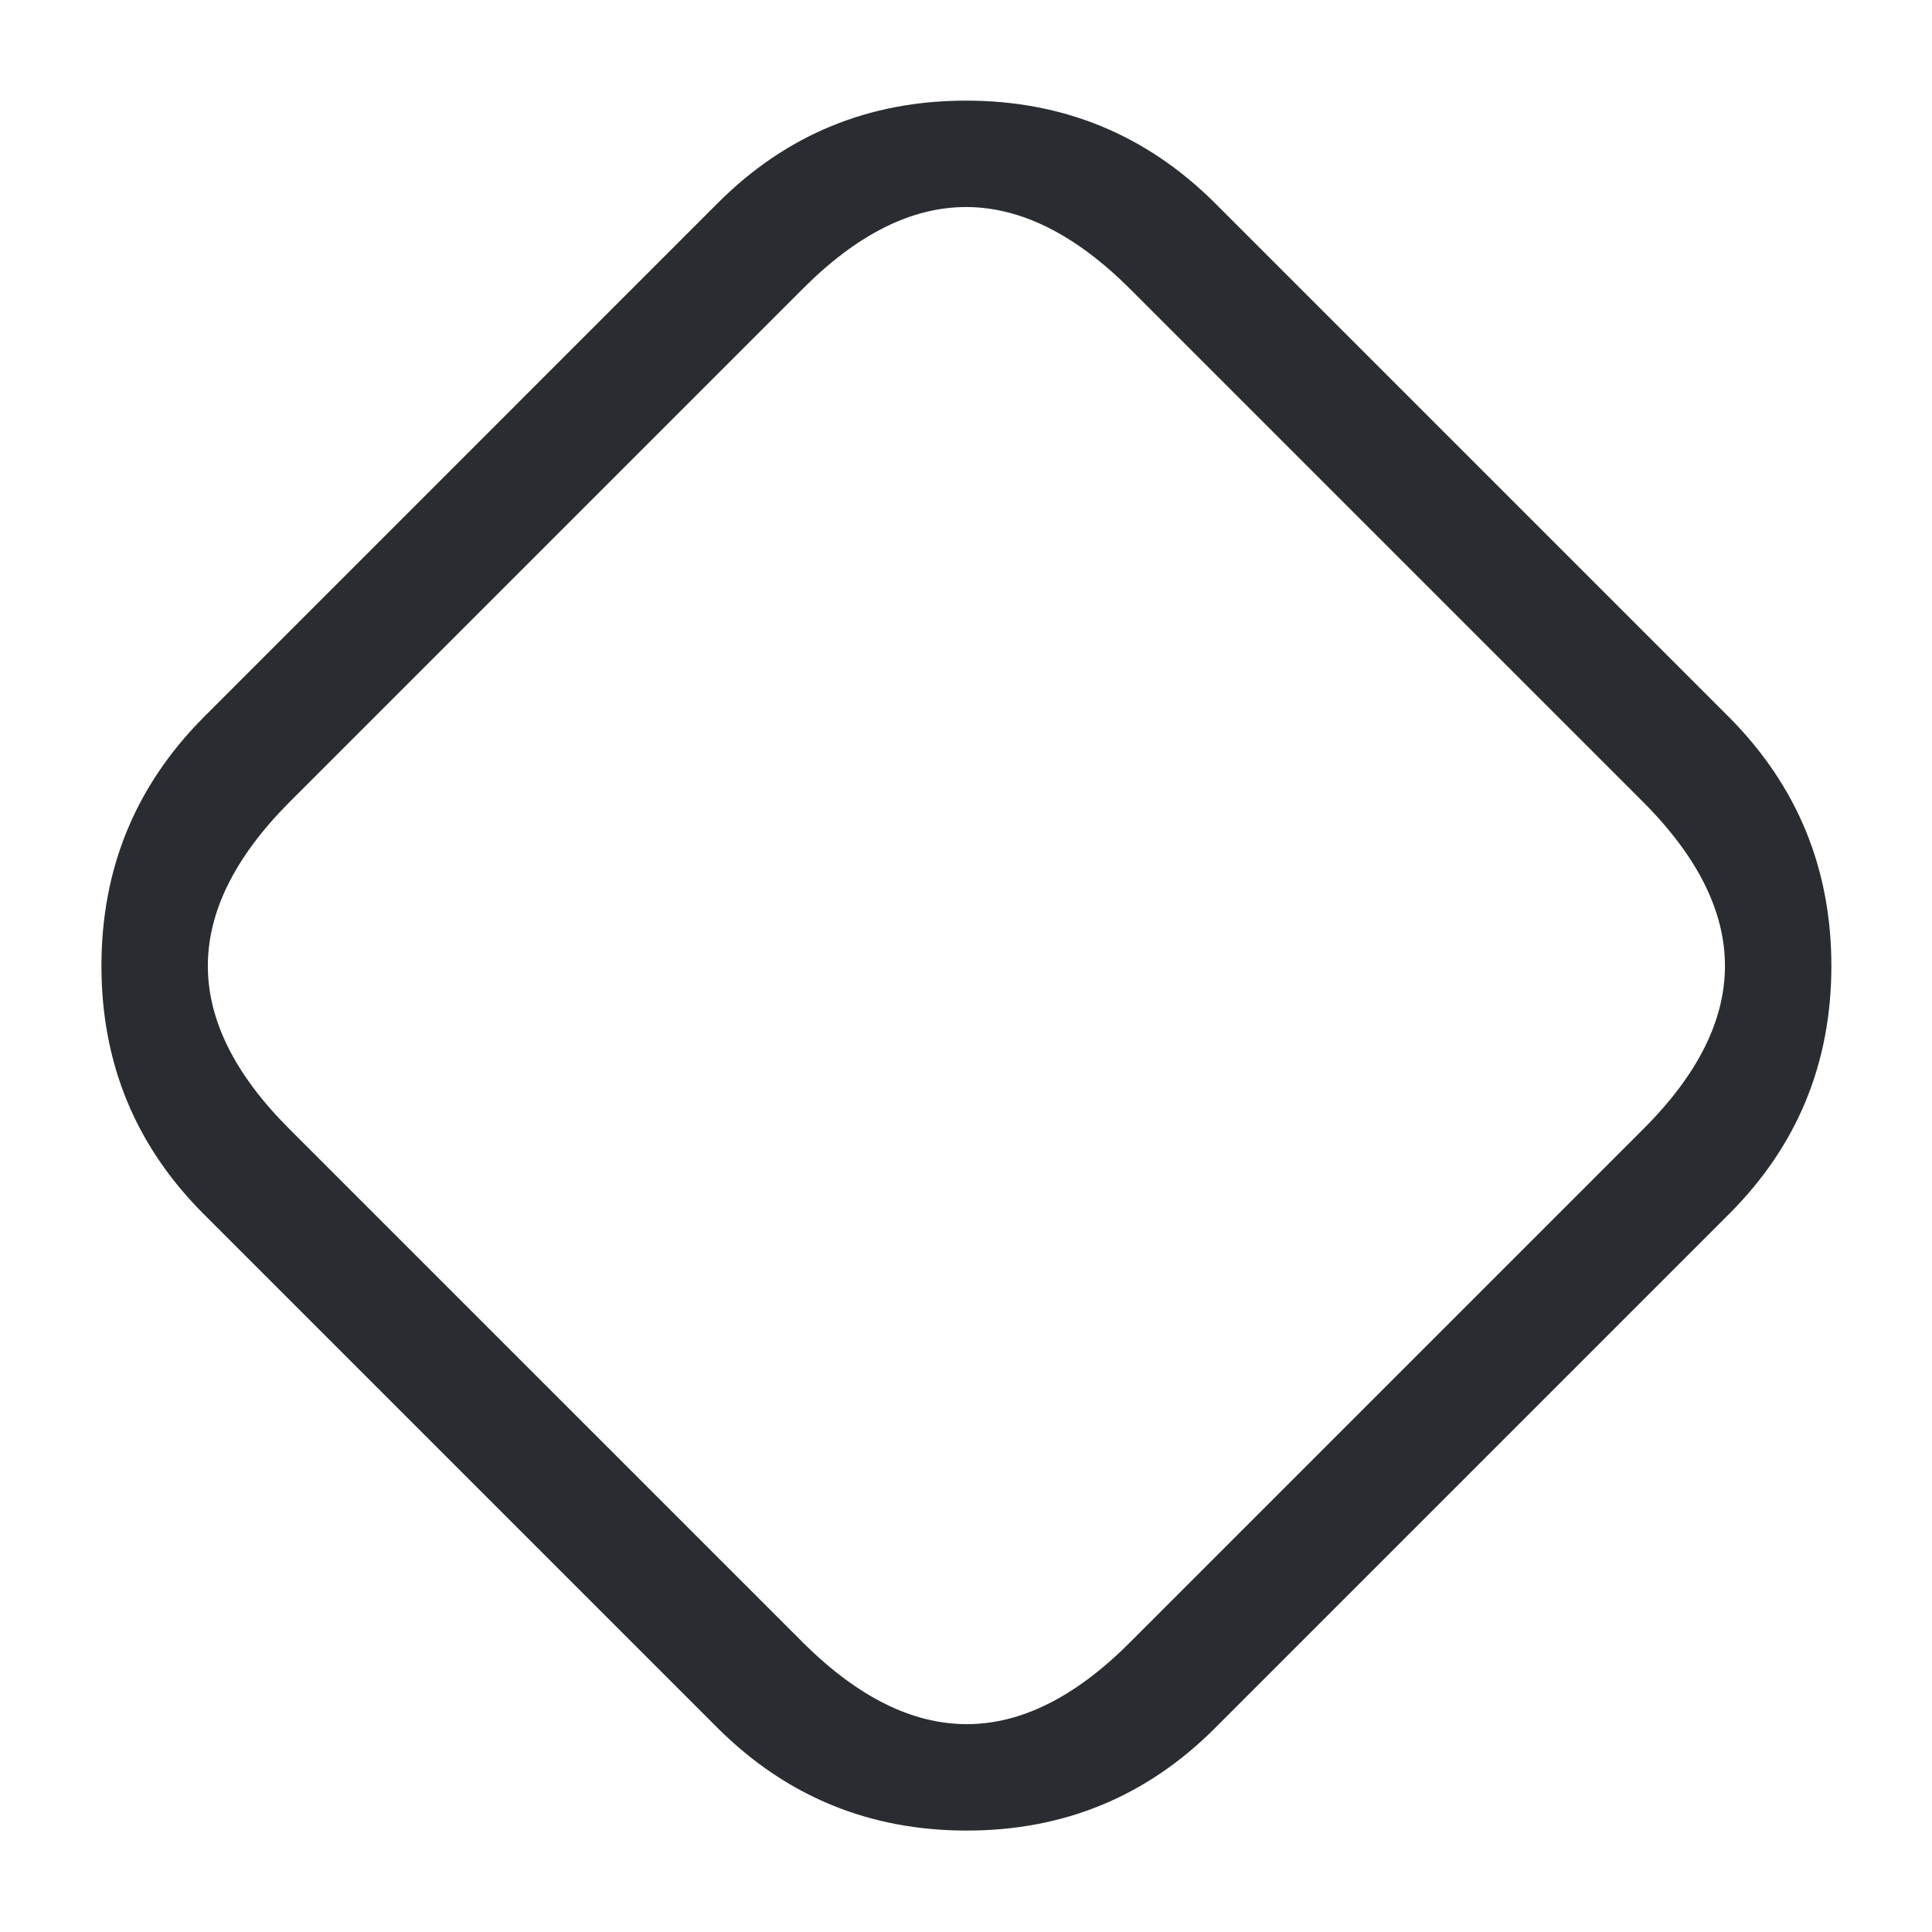 <svg xmlns="http://www.w3.org/2000/svg" width="24" height="24" viewBox="0 0 24 24">
  <defs/>
  <path fill="#292D32" d="M21.48,15.08 L15.09,21.47 Q13.82,22.74 12.009,22.74 Q10.198,22.74 8.921,21.472 L2.529,15.08 Q1.26,13.811 1.26,11.999 Q1.26,10.188 2.528,8.912 L8.919,2.52 Q10.189,1.25 12.001,1.25 Q13.811,1.25 15.088,2.518 L21.48,8.91 Q22.75,10.188 22.75,11.999 Q22.75,13.811 21.48,15.08 Z M20.419,14.02 Q22.437,12.002 20.419,9.97 L14.031,3.582 Q11.998,1.563 9.98,3.58 L3.592,9.968 Q1.573,12.002 3.59,14.02 L9.978,20.408 Q12.012,22.427 14.029,20.41 Z"/>
</svg>

